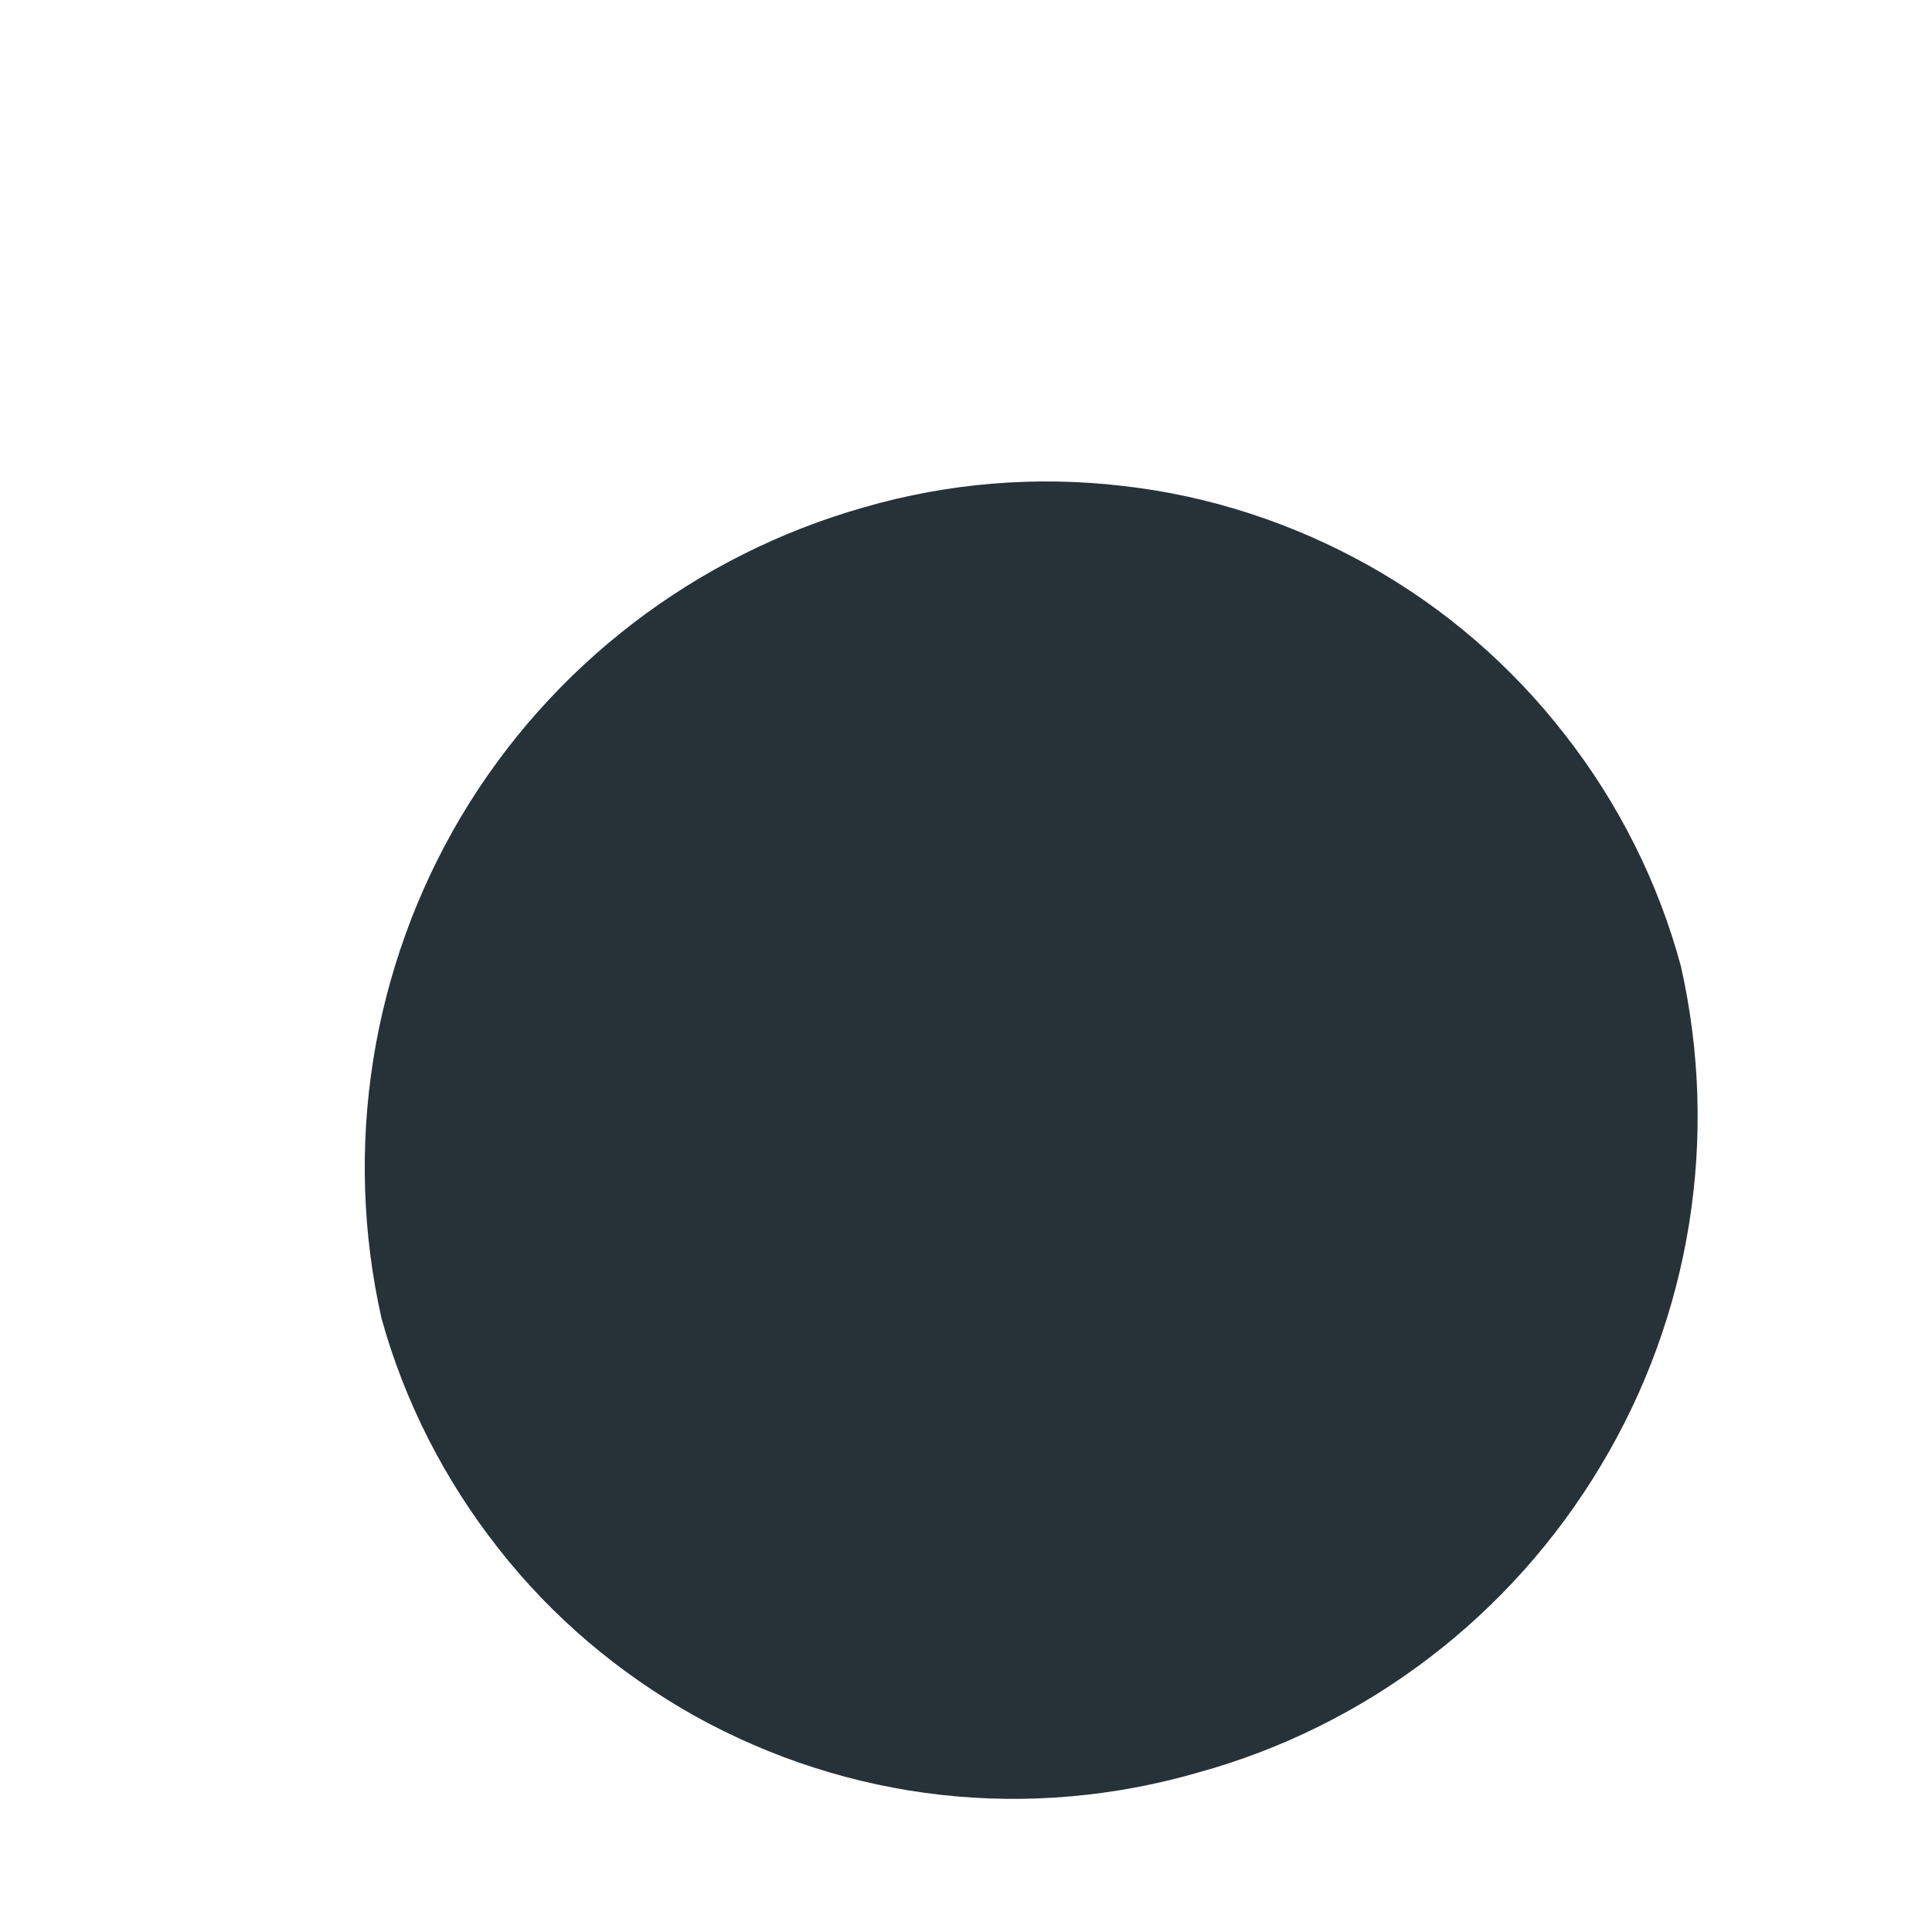 <?xml version="1.0" encoding="UTF-8" standalone="no"?><svg width='4' height='4' viewBox='0 0 4 4' fill='none' xmlns='http://www.w3.org/2000/svg'>
<path d='M3.48 2C3.56 2.354 3.501 2.724 3.314 3.035C3.128 3.346 2.829 3.574 2.48 3.67C2.307 3.72 2.126 3.736 1.948 3.716C1.769 3.696 1.596 3.64 1.439 3.553C1.282 3.465 1.143 3.348 1.032 3.206C0.921 3.065 0.838 2.903 0.79 2.73C0.71 2.375 0.769 2.003 0.955 1.69C1.141 1.378 1.44 1.149 1.79 1.05C1.963 1 2.145 0.985 2.324 1.006C2.503 1.026 2.677 1.083 2.834 1.171C2.991 1.259 3.129 1.378 3.24 1.521C3.351 1.663 3.433 1.826 3.48 2Z' fill='#263238'/>
</svg>
